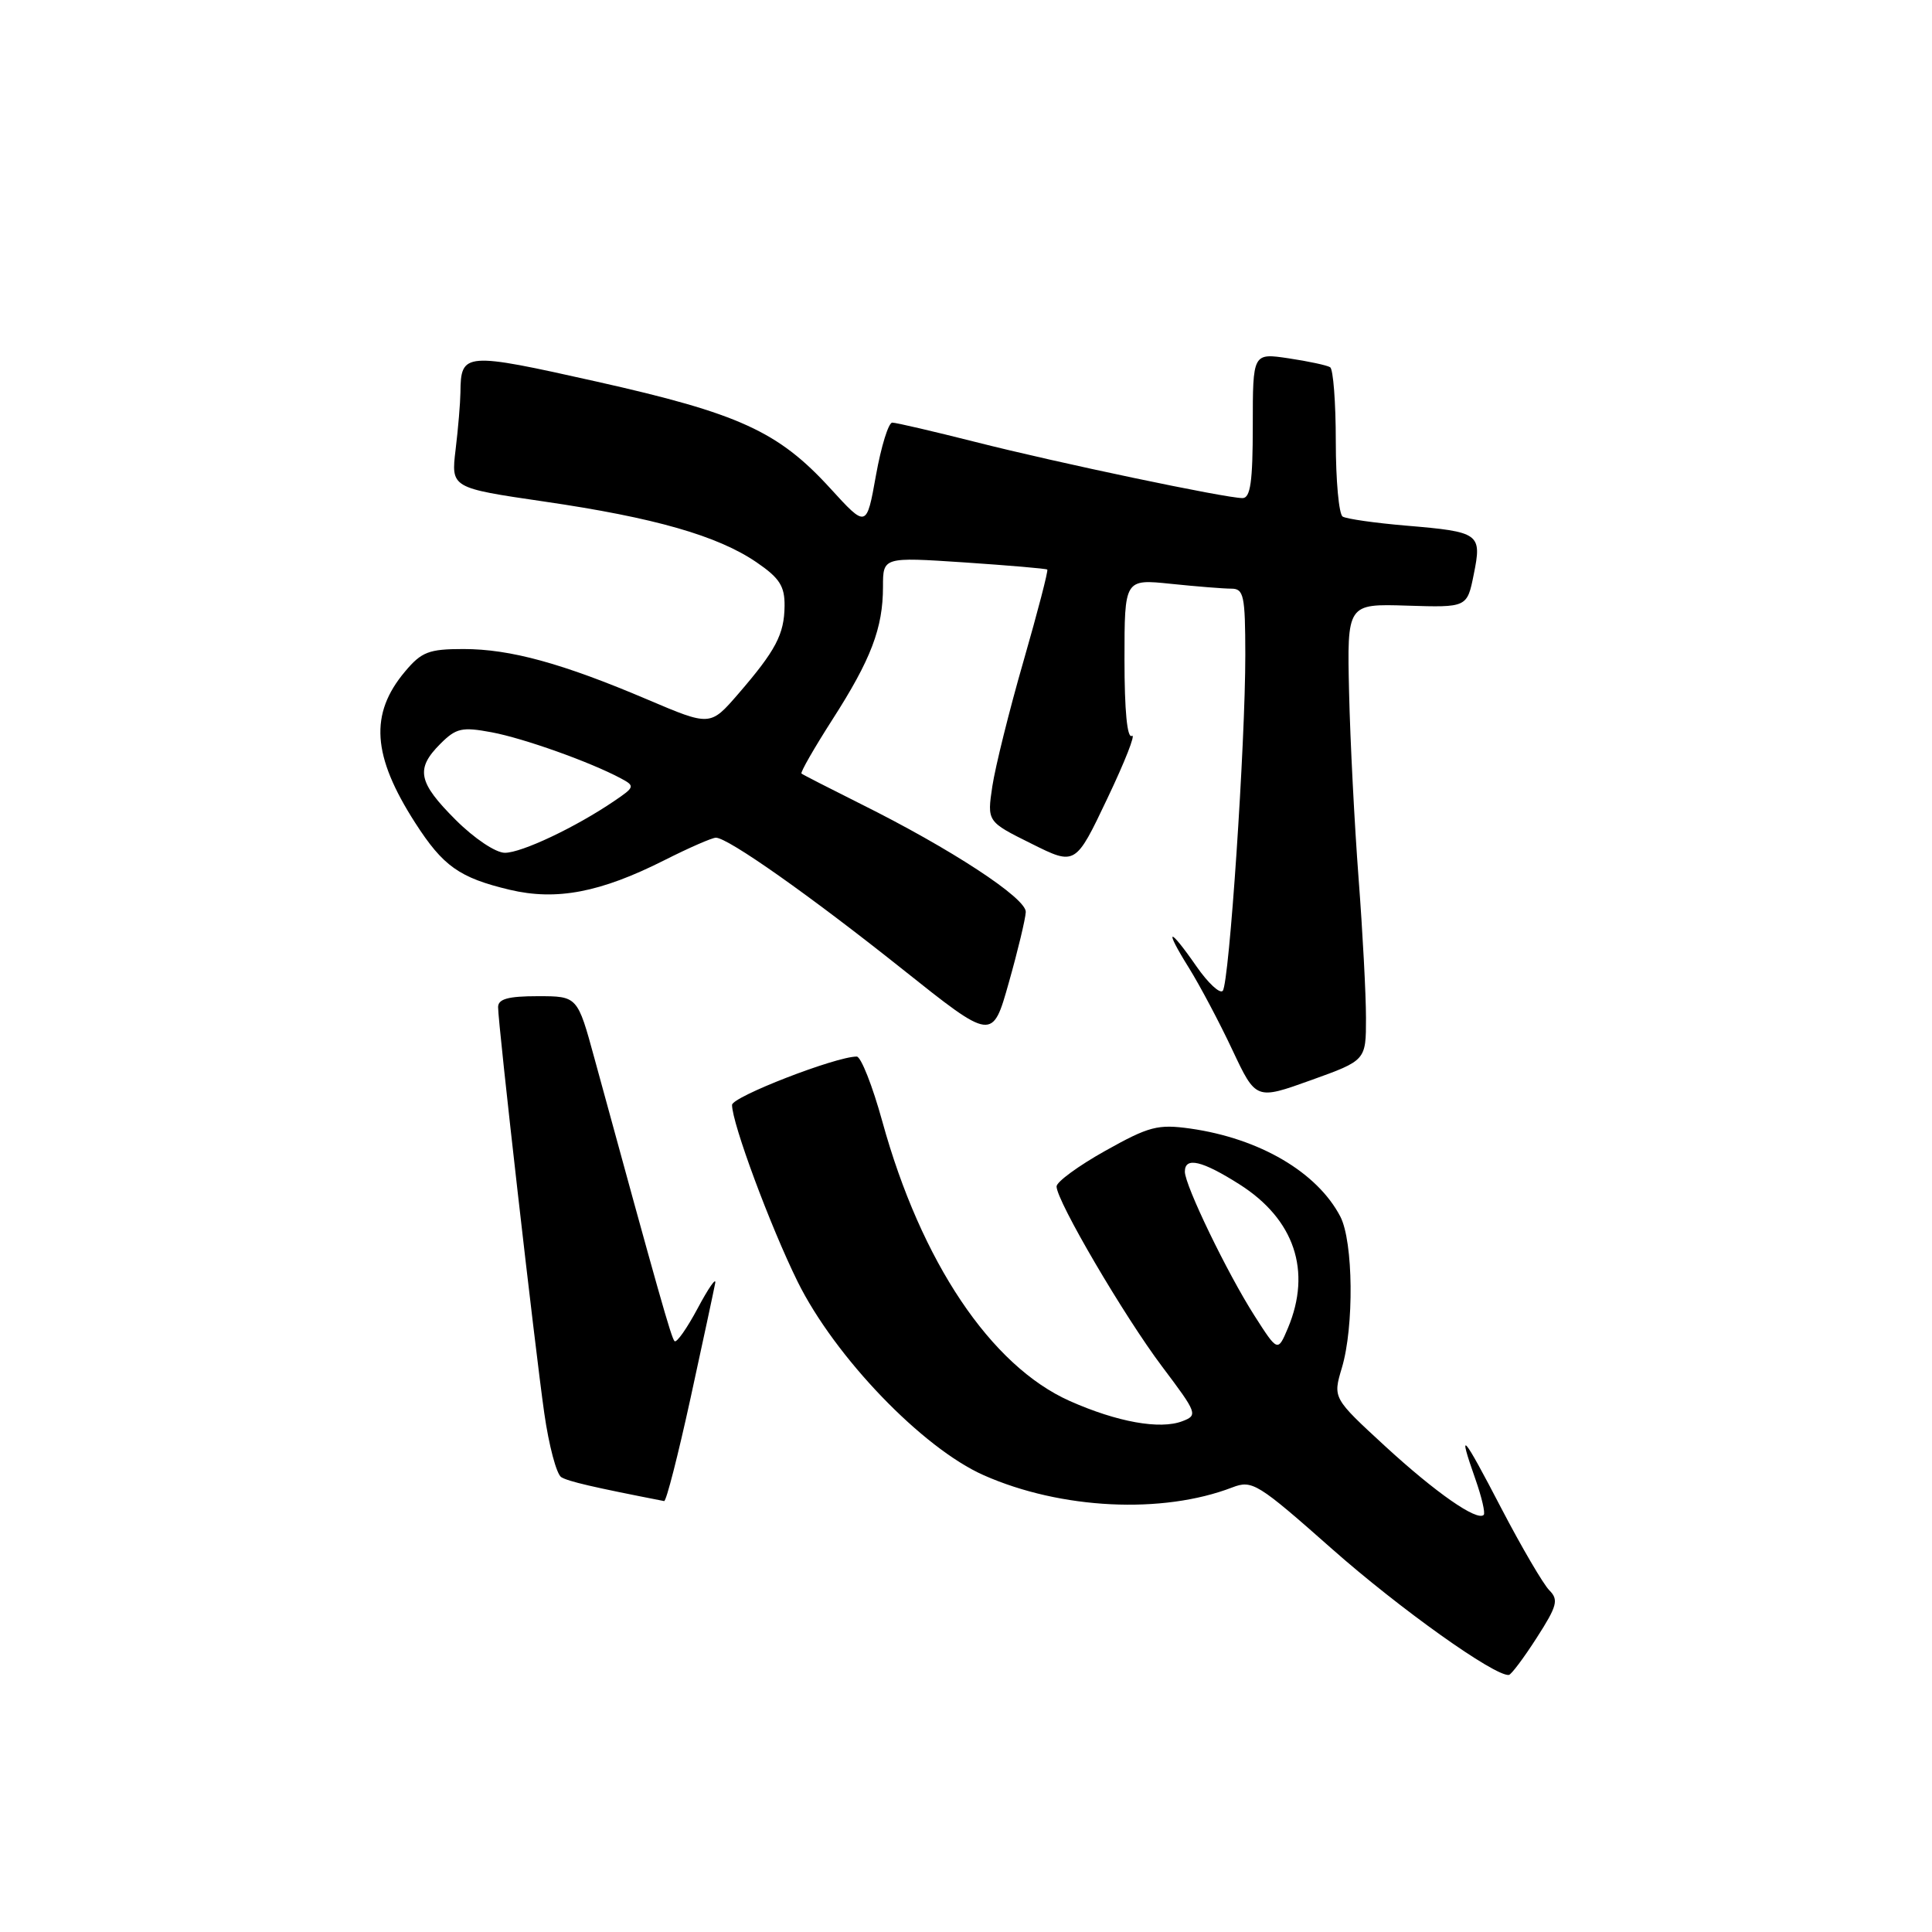 <?xml version="1.0" encoding="UTF-8" standalone="no"?>
<!DOCTYPE svg PUBLIC "-//W3C//DTD SVG 1.1//EN" "http://www.w3.org/Graphics/SVG/1.1/DTD/svg11.dtd" >
<svg xmlns="http://www.w3.org/2000/svg" xmlns:xlink="http://www.w3.org/1999/xlink" version="1.1" viewBox="0 0 256 256">
 <g >
 <path fill="currentColor"
d=" M 203.62 217.02 C 206.34 212.79 206.55 211.98 205.29 210.72 C 204.50 209.92 201.64 205.05 198.95 199.89 C 193.76 189.91 193.09 189.16 195.51 196.03 C 196.34 198.39 196.83 200.50 196.60 200.73 C 195.72 201.61 190.23 197.78 183.55 191.64 C 176.61 185.25 176.61 185.25 177.80 181.26 C 179.44 175.80 179.32 164.52 177.60 161.20 C 174.53 155.32 166.91 150.85 157.72 149.54 C 153.42 148.94 152.26 149.24 146.47 152.48 C 142.91 154.47 140.00 156.60 140.00 157.21 C 140.00 159.12 148.96 174.41 154.01 181.11 C 158.65 187.27 158.75 187.53 156.66 188.32 C 153.70 189.45 148.03 188.43 141.75 185.64 C 131.29 180.98 122.04 167.19 116.91 148.59 C 115.61 143.87 114.08 140.00 113.52 140.00 C 110.74 140.00 97.00 145.33 97.00 146.41 C 97.00 148.84 102.06 162.47 105.69 169.83 C 110.63 179.82 122.24 191.89 130.36 195.48 C 140.57 200.00 154.02 200.66 163.29 197.09 C 165.92 196.08 166.63 196.51 176.52 205.26 C 185.47 213.17 198.05 222.13 199.93 221.94 C 200.24 221.91 201.90 219.70 203.62 217.02 Z  M 91.50 185.26 C 93.15 177.70 94.62 170.83 94.77 170.01 C 94.92 169.18 93.87 170.68 92.45 173.35 C 91.03 176.01 89.65 177.98 89.38 177.71 C 88.95 177.28 87.35 171.64 78.77 140.25 C 76.52 132.00 76.52 132.00 71.26 132.00 C 67.33 132.00 66.00 132.37 66.00 133.45 C 66.00 135.73 70.88 178.60 72.12 187.26 C 72.73 191.53 73.74 195.34 74.37 195.73 C 75.30 196.30 78.52 197.05 88.00 198.90 C 88.28 198.96 89.85 192.81 91.50 185.26 Z  M 181.00 134.90 C 181.00 131.81 180.56 123.48 180.02 116.39 C 179.48 109.30 178.91 98.21 178.76 91.75 C 178.49 80.00 178.49 80.00 186.44 80.25 C 194.40 80.50 194.40 80.50 195.28 76.11 C 196.38 70.69 196.07 70.47 186.33 69.65 C 182.20 69.30 178.42 68.76 177.91 68.45 C 177.41 68.14 177.00 63.66 177.00 58.50 C 177.00 53.34 176.66 48.91 176.25 48.66 C 175.84 48.40 173.36 47.87 170.75 47.48 C 166.00 46.77 166.00 46.77 166.00 56.39 C 166.00 63.83 165.69 66.00 164.64 66.00 C 162.39 66.00 140.15 61.33 129.28 58.57 C 123.70 57.16 118.73 56.00 118.23 56.00 C 117.73 56.00 116.76 59.14 116.07 62.98 C 114.82 69.97 114.82 69.97 110.00 64.69 C 103.12 57.16 97.92 54.79 79.09 50.57 C 61.52 46.64 61.06 46.67 61.01 52.00 C 60.99 53.38 60.71 56.78 60.37 59.57 C 59.76 64.65 59.76 64.65 72.13 66.46 C 86.73 68.59 95.10 70.99 100.25 74.51 C 103.30 76.59 103.99 77.68 103.96 80.29 C 103.92 84.06 102.80 86.18 97.81 91.96 C 94.11 96.23 94.11 96.23 85.81 92.70 C 74.51 87.89 67.62 86.00 61.41 86.00 C 56.83 86.00 55.86 86.37 53.67 88.98 C 48.94 94.60 49.31 100.14 55.01 109.02 C 58.71 114.78 60.87 116.31 67.54 117.90 C 73.74 119.37 79.56 118.26 88.04 113.98 C 91.29 112.34 94.35 111.00 94.86 111.00 C 96.45 111.00 107.30 118.64 119.60 128.44 C 131.50 137.92 131.50 137.92 133.67 130.21 C 134.87 125.97 135.88 121.76 135.92 120.85 C 136.01 119.02 125.99 112.46 114.00 106.50 C 109.88 104.44 106.36 102.64 106.20 102.50 C 106.03 102.35 107.87 99.14 110.29 95.36 C 115.42 87.37 117.00 83.22 117.00 77.75 C 117.00 73.81 117.00 73.81 127.75 74.52 C 133.66 74.92 138.62 75.34 138.77 75.47 C 138.92 75.60 137.50 81.06 135.62 87.60 C 133.73 94.15 131.88 101.61 131.49 104.18 C 130.79 108.87 130.79 108.87 136.65 111.78 C 142.50 114.70 142.50 114.70 146.73 105.80 C 149.06 100.91 150.53 97.18 149.98 97.51 C 149.36 97.89 149.00 94.18 149.00 87.42 C 149.00 76.72 149.00 76.72 155.15 77.36 C 158.53 77.71 162.13 78.00 163.15 78.00 C 164.81 78.00 165.00 78.90 165.01 86.75 C 165.02 98.50 162.88 130.30 162.02 131.29 C 161.64 131.72 160.07 130.26 158.53 128.04 C 154.84 122.71 154.17 122.86 157.54 128.25 C 158.99 130.59 161.59 135.48 163.30 139.13 C 166.42 145.75 166.42 145.75 173.71 143.13 C 181.00 140.51 181.00 140.51 181.00 134.90 Z  M 166.22 174.33 C 162.63 168.71 157.00 157.07 157.00 155.25 C 157.00 153.25 159.27 153.78 164.25 156.94 C 171.52 161.56 173.83 168.41 170.66 175.97 C 169.31 179.16 169.31 179.16 166.22 174.33 Z  M 60.37 108.63 C 55.39 103.65 55.03 101.88 58.35 98.56 C 60.44 96.47 61.21 96.30 65.14 97.03 C 69.41 97.83 78.19 100.96 82.27 103.14 C 84.16 104.15 84.12 104.29 81.37 106.15 C 76.27 109.62 69.12 113.00 66.90 113.00 C 65.68 113.00 62.84 111.10 60.37 108.63 Z "/>
</g>
</svg>